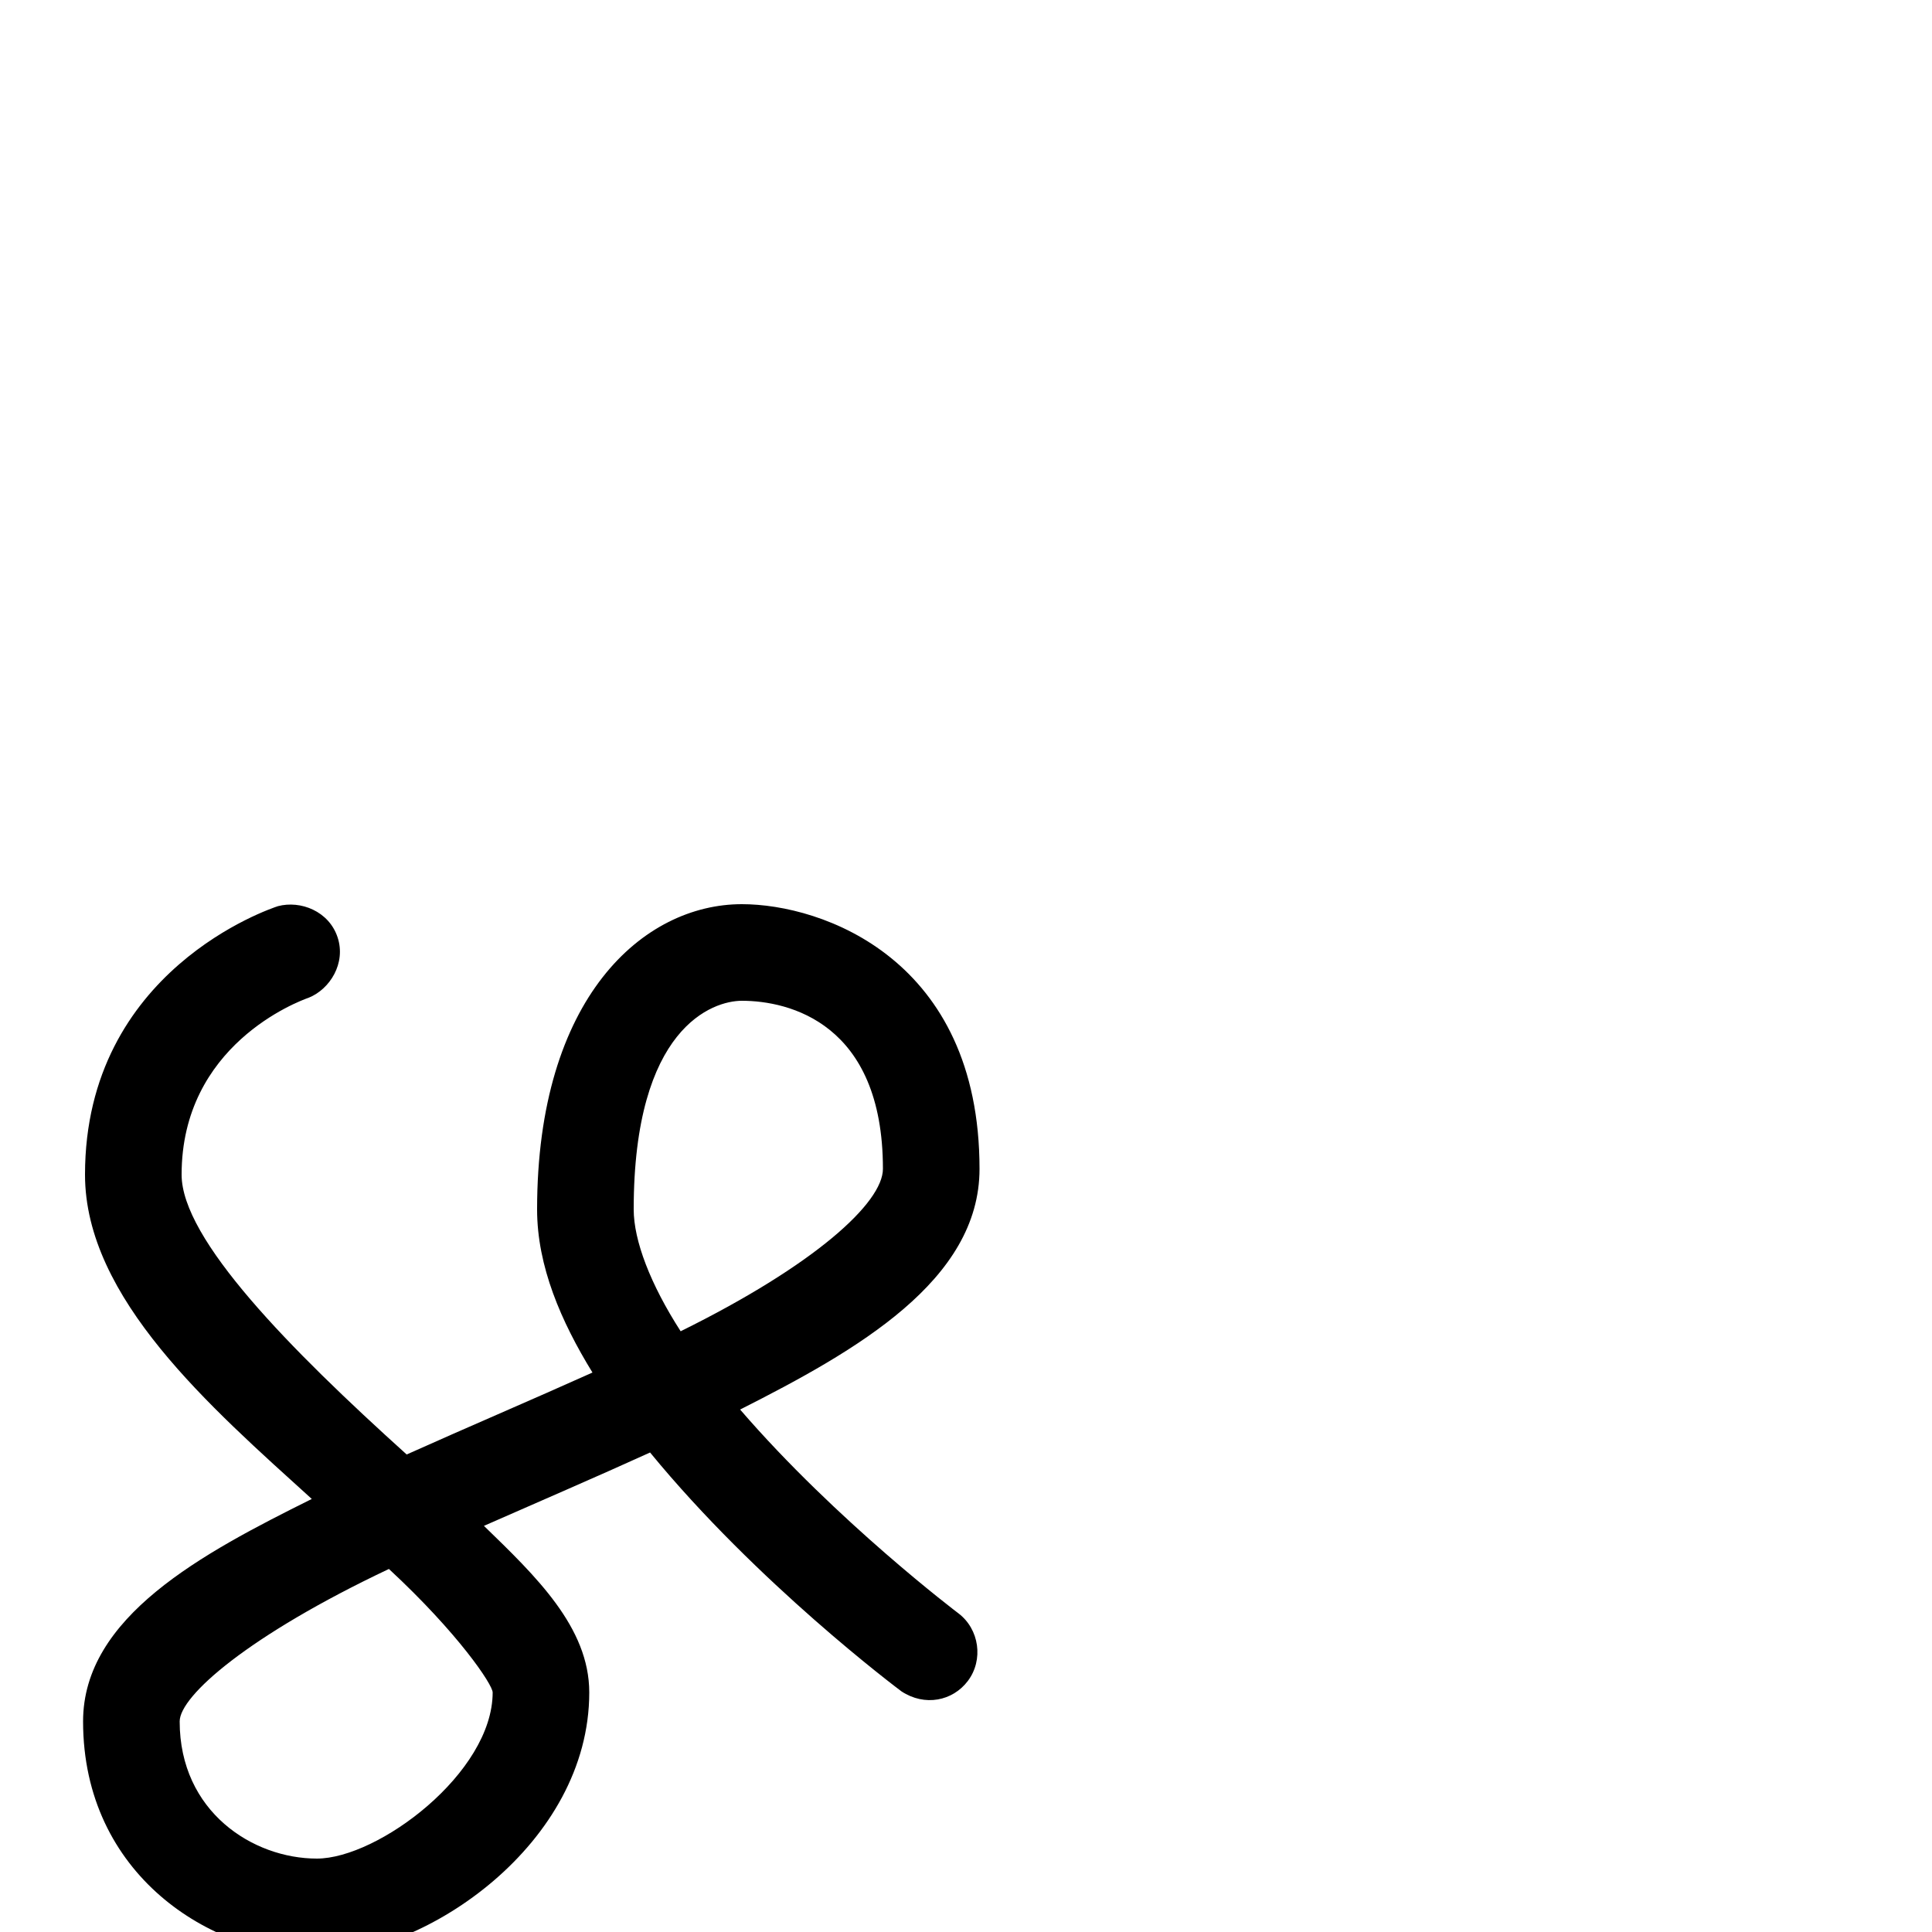<svg xmlns="http://www.w3.org/2000/svg" viewBox="0 -1000 1000 1000">
	<path fill="#000000" d="M383.083 -270.422C443.516 -300.989 507 -337.2 507 -395C507 -503.576 425.654 -532 384 -532C333.013 -532 278 -483.675 278 -374C278 -344.575 290.431 -315.986 306.659 -289.575C275.381 -275.502 242.071 -261.334 210.493 -247.159C149.841 -301.867 94 -358.583 94 -392C94 -458.942 153.994 -481.565 159.852 -483.613C170.74 -488.01 179.199 -501.426 174.723 -514.888C170.246 -528.353 155.628 -534.079 143.858 -530.971C140.379 -529.814 44 -497.989 44 -392C44 -328.064 108.945 -271.716 161.382 -224.142C104.38 -195.812 43 -163.107 43 -109C43 -29.763 109.05 12 164 12C220.325 12 305 -45.687 305 -124C305 -157.782 277.187 -184.287 250.479 -210.218C278.56 -222.593 308.377 -235.395 336.48 -248.191C392.016 -180.448 464.508 -126.124 466.58 -124.562C478.652 -116.602 493.118 -119.542 500.965 -129.953C509.161 -140.827 506.921 -156.769 496.047 -164.965C496.047 -164.965 432.933 -212.612 383.083 -270.422ZM352.303 -310.944C336.615 -335.312 328 -357.919 328 -374C328 -468.325 368.987 -482 384 -482C408.346 -482 457 -470.424 457 -395C457 -377.528 421.964 -345.329 352.303 -310.944ZM201.302 -187.908C237.316 -154.518 255 -128.016 255 -124C255 -82.313 195.675 -38 164 -38C130.95 -38 93 -62.237 93 -109C93 -122.159 128.503 -153.451 201.302 -187.908Z"/>
</svg>